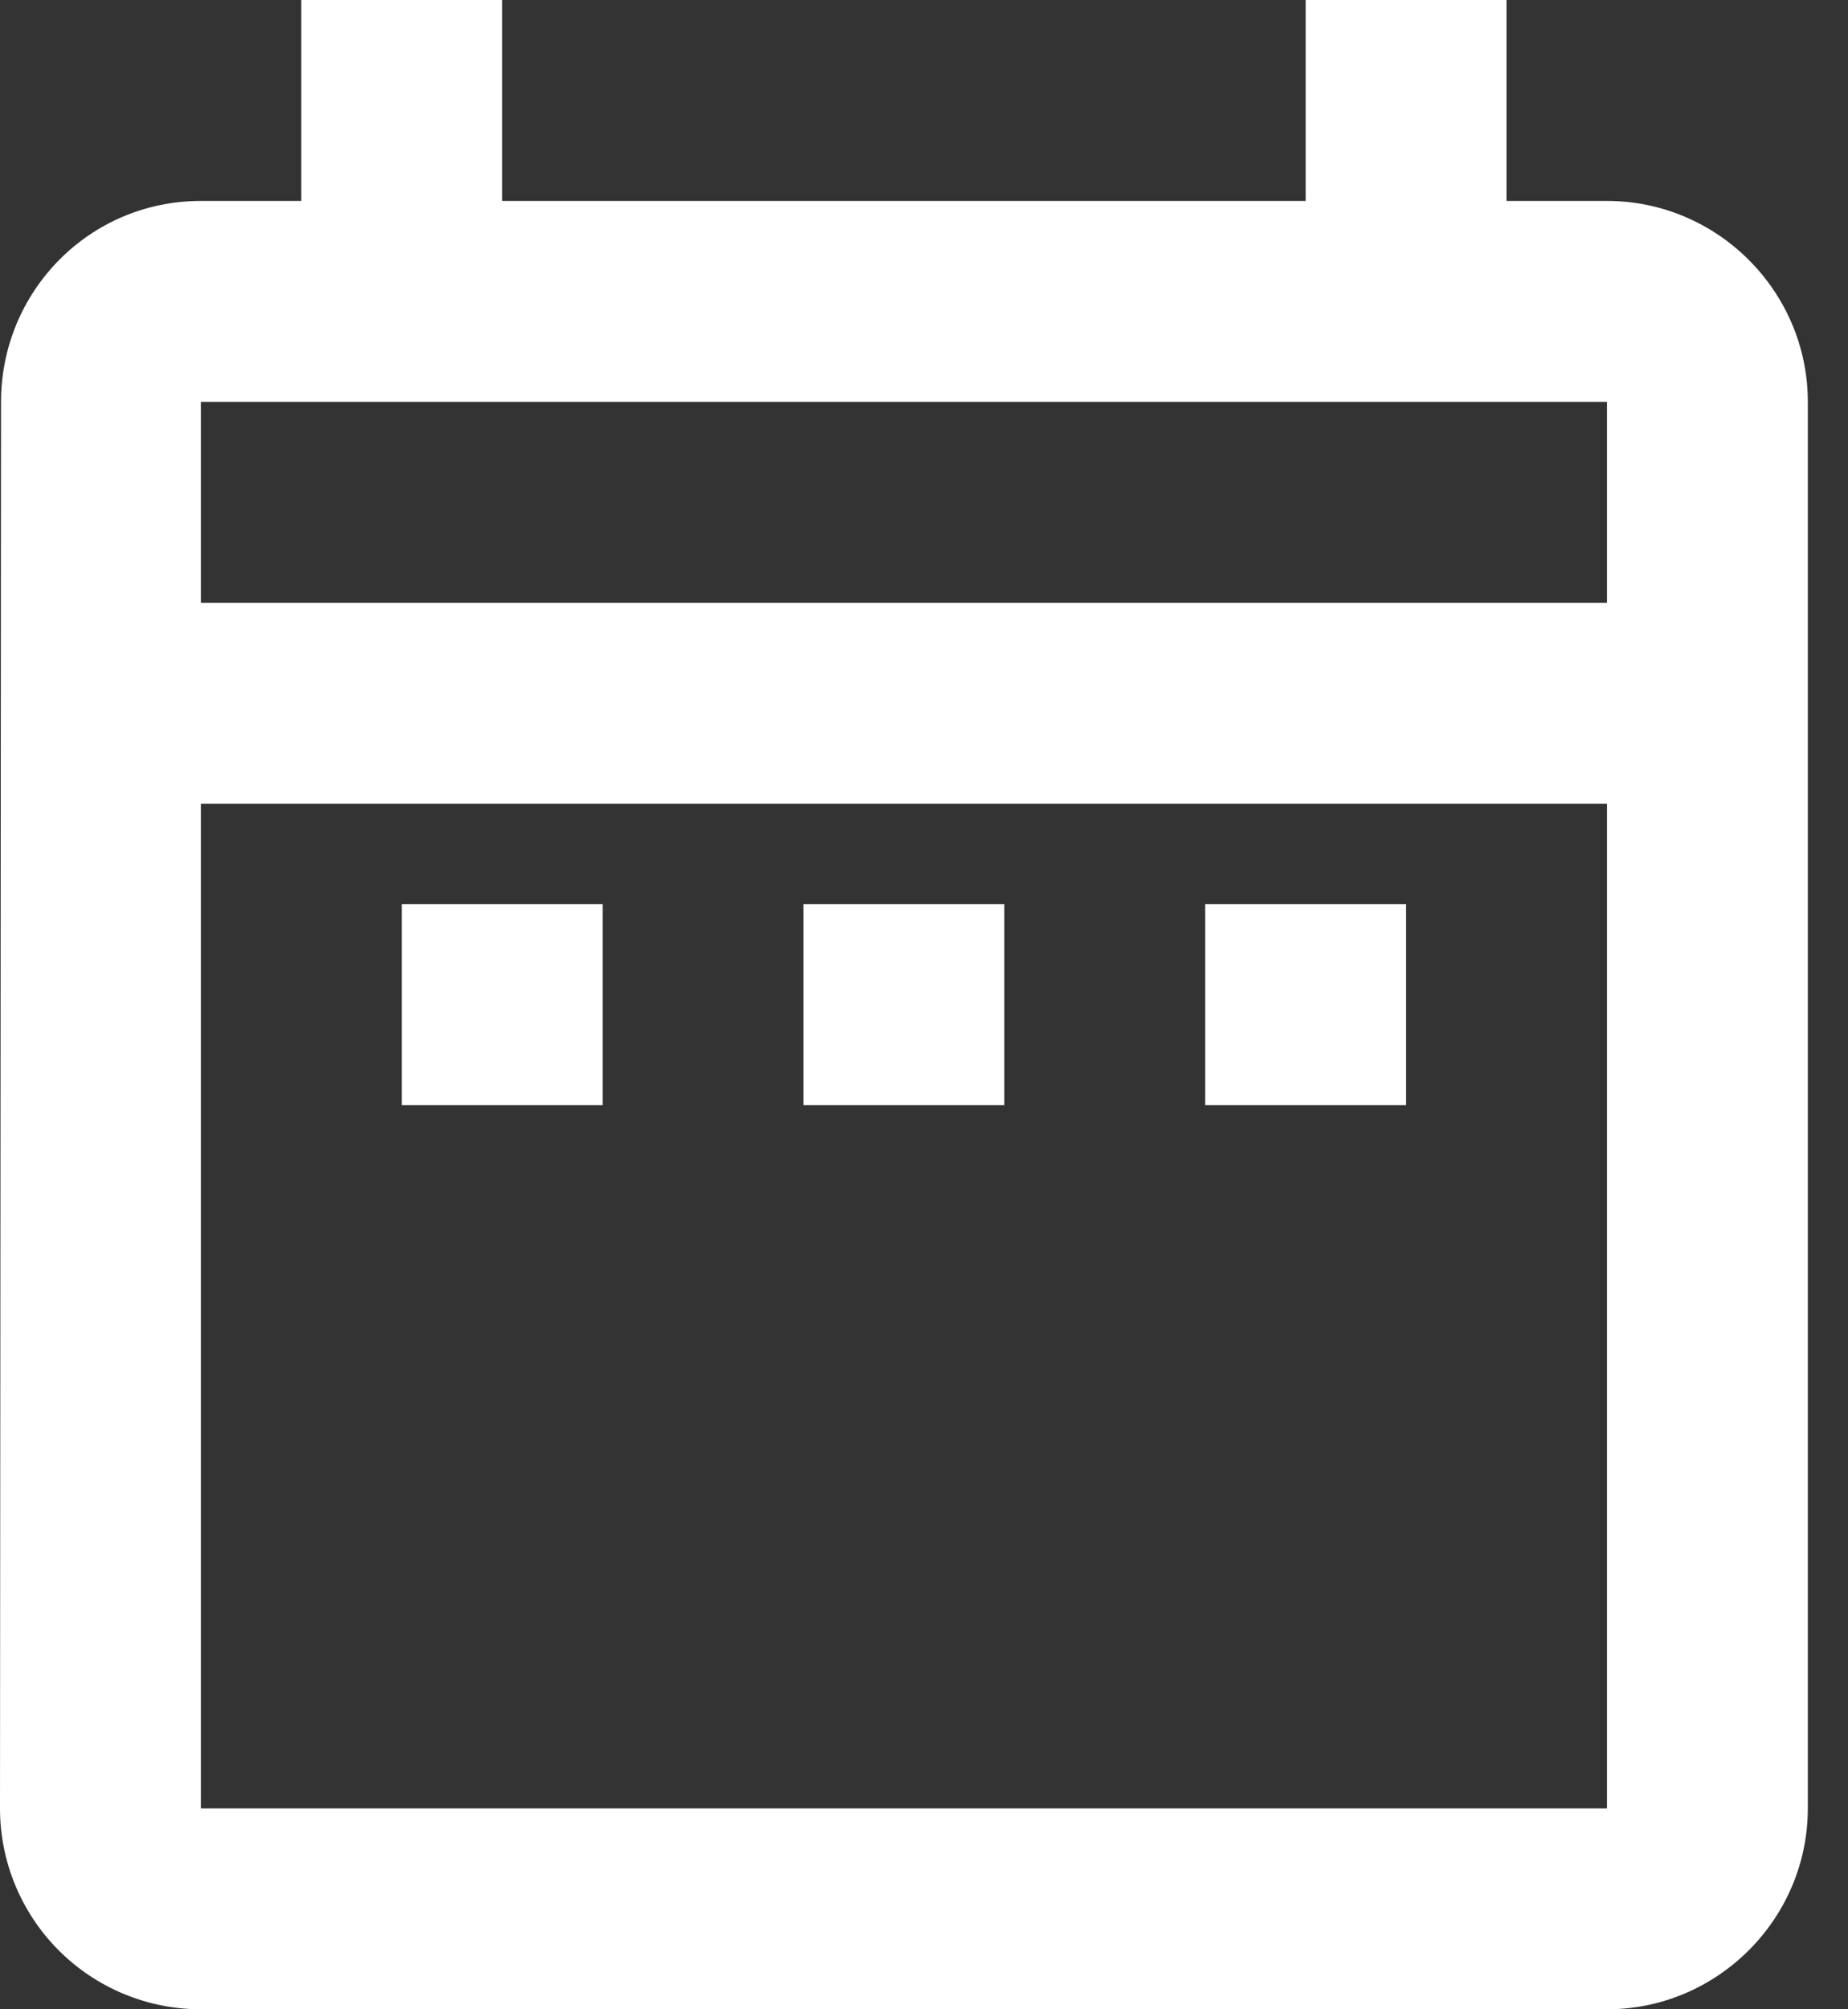 <svg width="23" height="25" viewBox="0 0 23 25" fill="none" xmlns="http://www.w3.org/2000/svg">
<rect x="0" y="0" width="23" height="25" fill="#333333" stroke="none"/>
<path d="M5 11.25H7.5V13.75H5V11.25ZM22.5 5V22.5C22.5 23.875 21.375 25 20 25H2.5C1.837 25 1.201 24.737 0.732 24.268C0.263 23.799 0 23.163 0 22.5L0.013 5C0.013 3.625 1.113 2.5 2.5 2.5H3.75V0H6.25V2.5H16.25V0H18.75V2.5H20C21.375 2.5 22.5 3.625 22.5 5ZM2.5 7.5H20V5H2.5V7.5ZM20 22.5V10H2.5V22.5H20ZM15 13.75H17.5V11.25H15V13.75ZM10 13.75H12.5V11.25H10V13.75Z" fill="white"/>
</svg>
